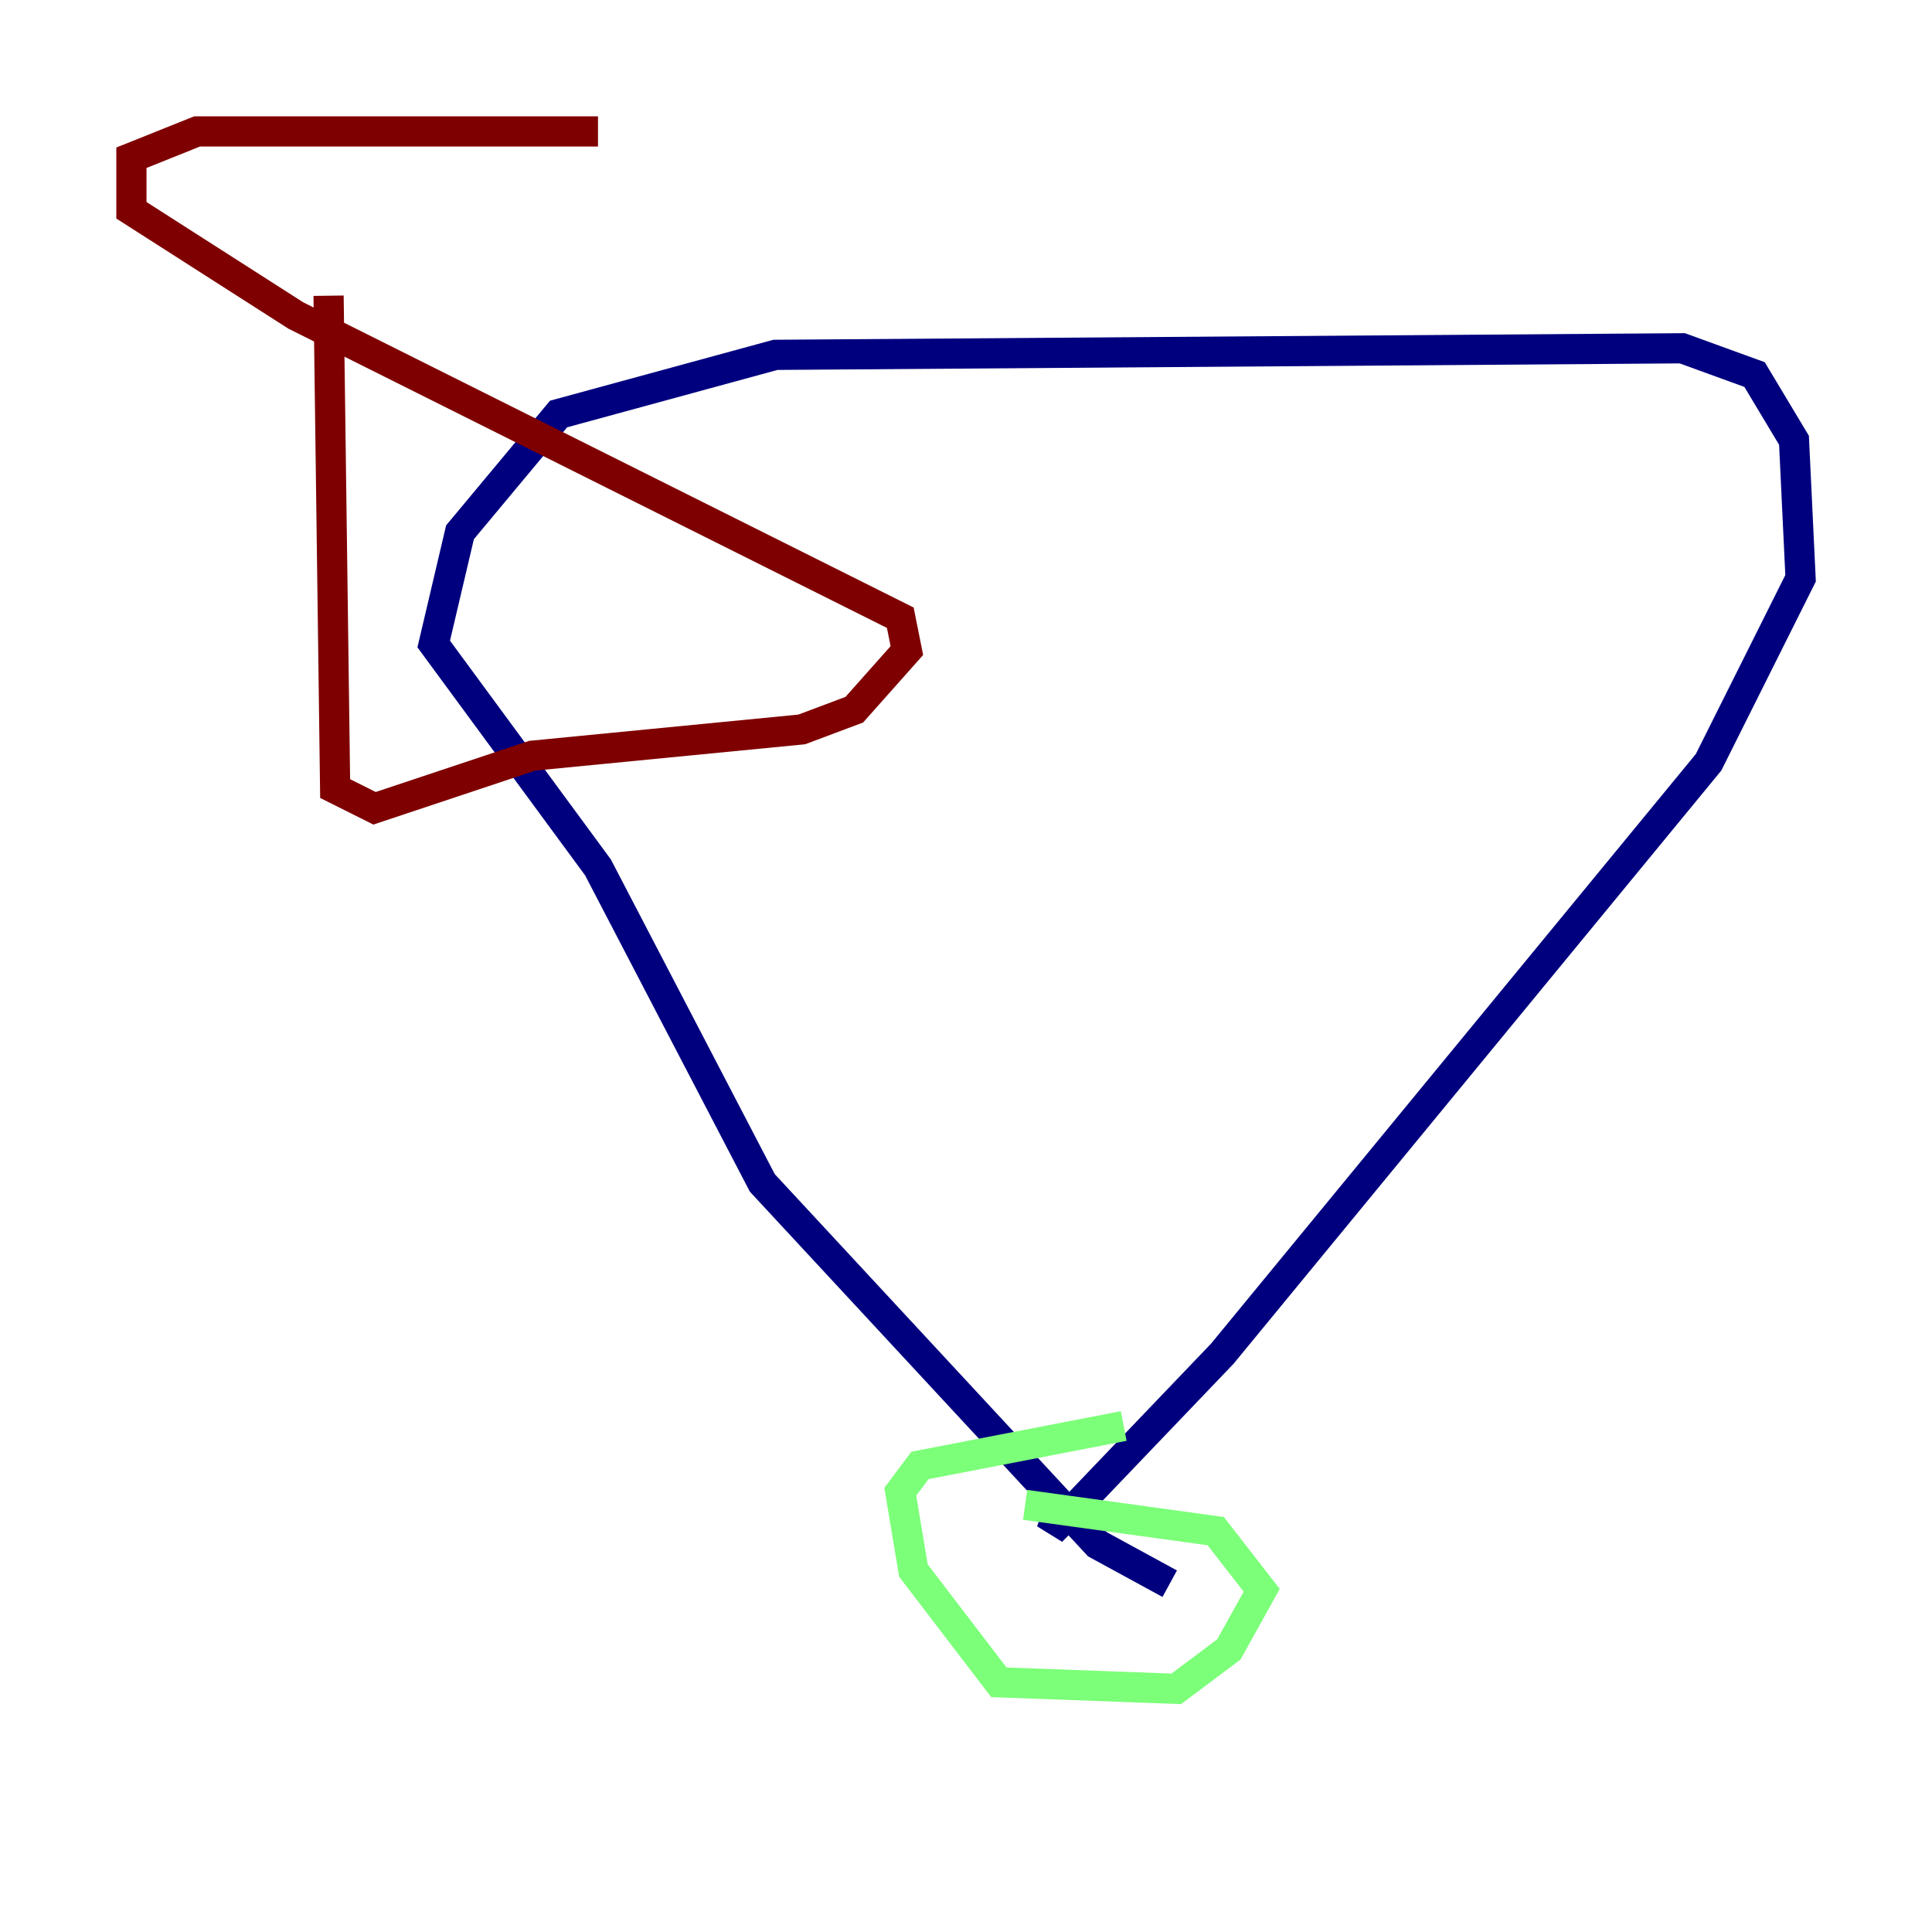 <?xml version="1.0" encoding="utf-8" ?>
<svg baseProfile="tiny" height="128" version="1.2" viewBox="0,0,128,128" width="128" xmlns="http://www.w3.org/2000/svg" xmlns:ev="http://www.w3.org/2001/xml-events" xmlns:xlink="http://www.w3.org/1999/xlink"><defs /><polyline fill="none" points="77.497,104.925 72.707,102.313 50.503,78.367 39.619,57.469 28.735,42.667 30.476,35.265 37.007,27.429 51.374,23.51 111.456,23.075 116.245,24.816 118.857,29.17 119.293,38.313 113.197,50.503 80.98,89.687 71.401,99.701 69.66,101.442 70.531,98.83" stroke="#00007f" stroke-width="2" /><polyline fill="none" points="74.449,94.476 60.952,97.088 59.646,98.83 60.517,104.054 66.177,111.456 77.932,111.891 81.415,109.279 83.592,105.361 80.544,101.442 67.918,99.701" stroke="#7cff79" stroke-width="2" /><polyline fill="none" points="21.769,19.592 22.204,52.245 24.816,53.551 35.265,50.068 53.116,48.327 56.599,47.02 60.082,43.102 59.646,40.925 19.592,20.898 8.707,13.932 8.707,10.449 13.061,8.707 39.619,8.707" stroke="#7f0000" stroke-width="2" /></svg>